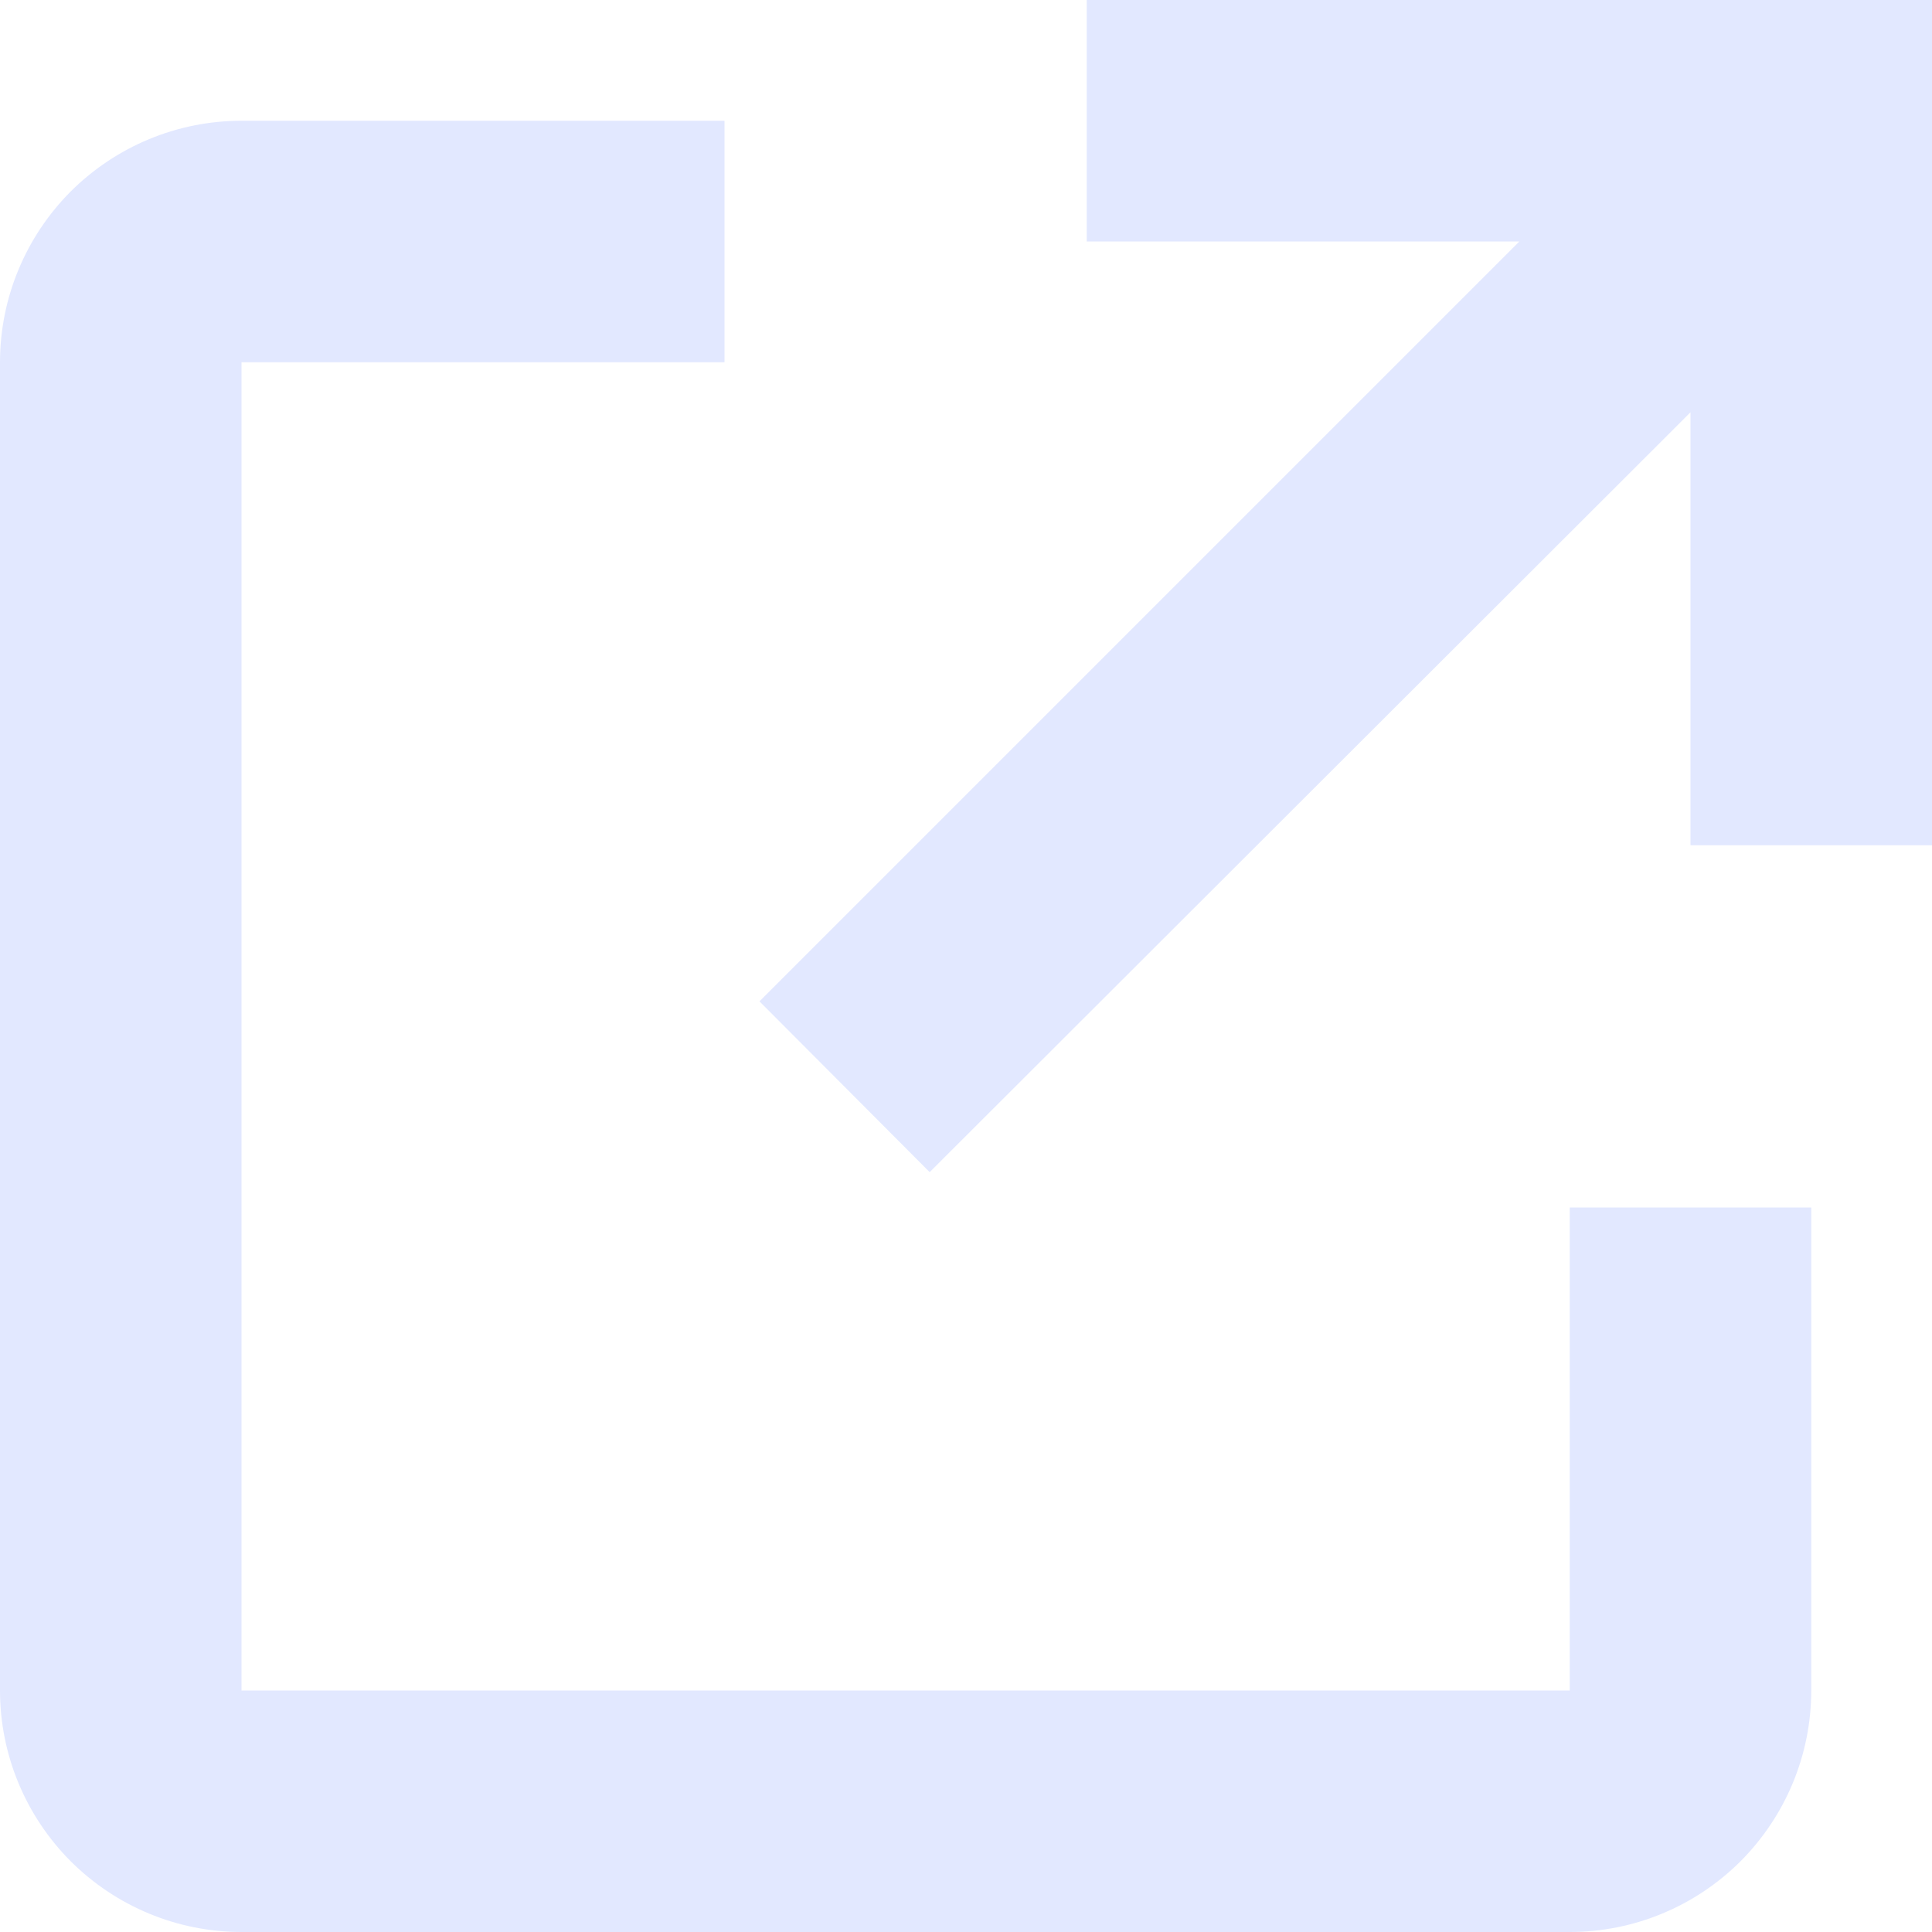 <svg width="10" height="10" viewBox="0 0 10 10" fill="none" xmlns="http://www.w3.org/2000/svg">
<path d="M8.125 10H1.25C0.918 10 0.601 9.868 0.366 9.634C0.132 9.399 0 9.082 0 8.75V1.875C0 1.543 0.132 1.226 0.366 0.991C0.601 0.757 0.918 0.625 1.25 0.625H3.75V1.875H1.25V8.75H8.125V6.25H9.375V8.75C9.375 9.082 9.243 9.399 9.009 9.634C8.774 9.868 8.457 10 8.125 10ZM4.812 6.067L3.931 5.183L7.864 1.25H5.625V0H10V4.375H8.75V2.134L4.812 6.067Z" fill="#E2E8FF"/>
</svg>
